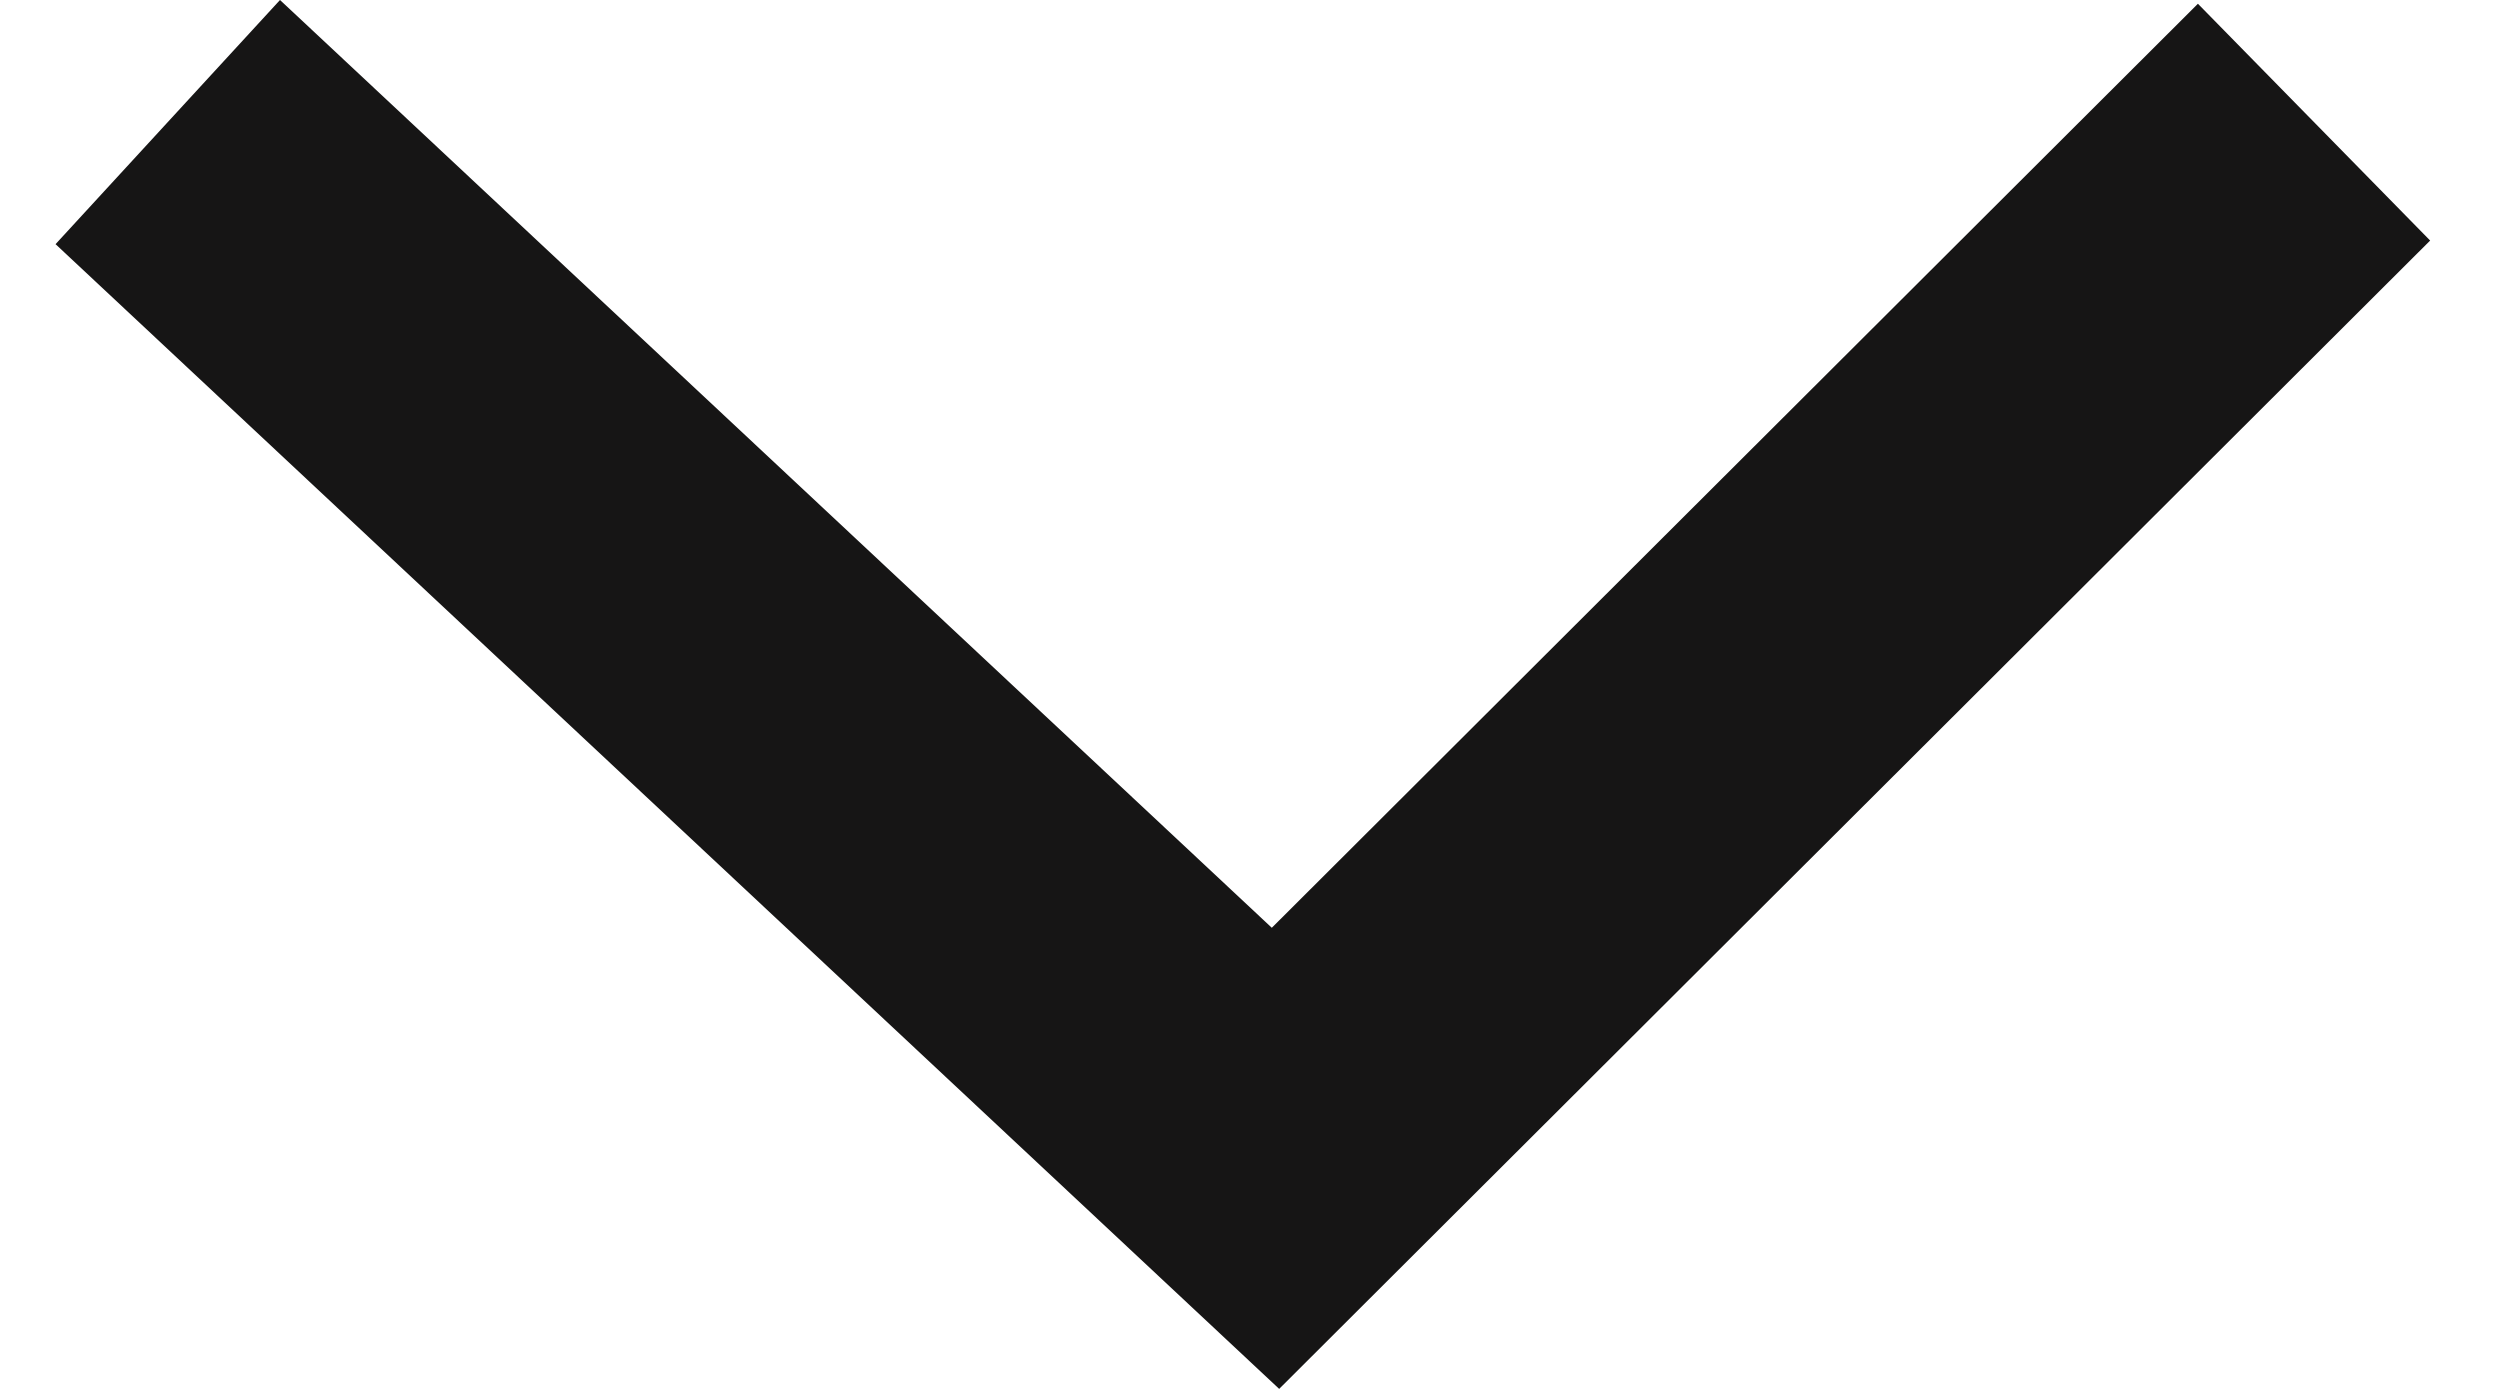 <svg width="18" height="10" viewBox="0 0 18 10" fill="none" xmlns="http://www.w3.org/2000/svg">
<path fill-rule="evenodd" clip-rule="evenodd" d="M0.4 1.758L2.016 0L9.157 6.68L15.825 0.027L17.497 1.732L9.21 10L0.4 1.758Z" fill="#161515"/>
</svg>
